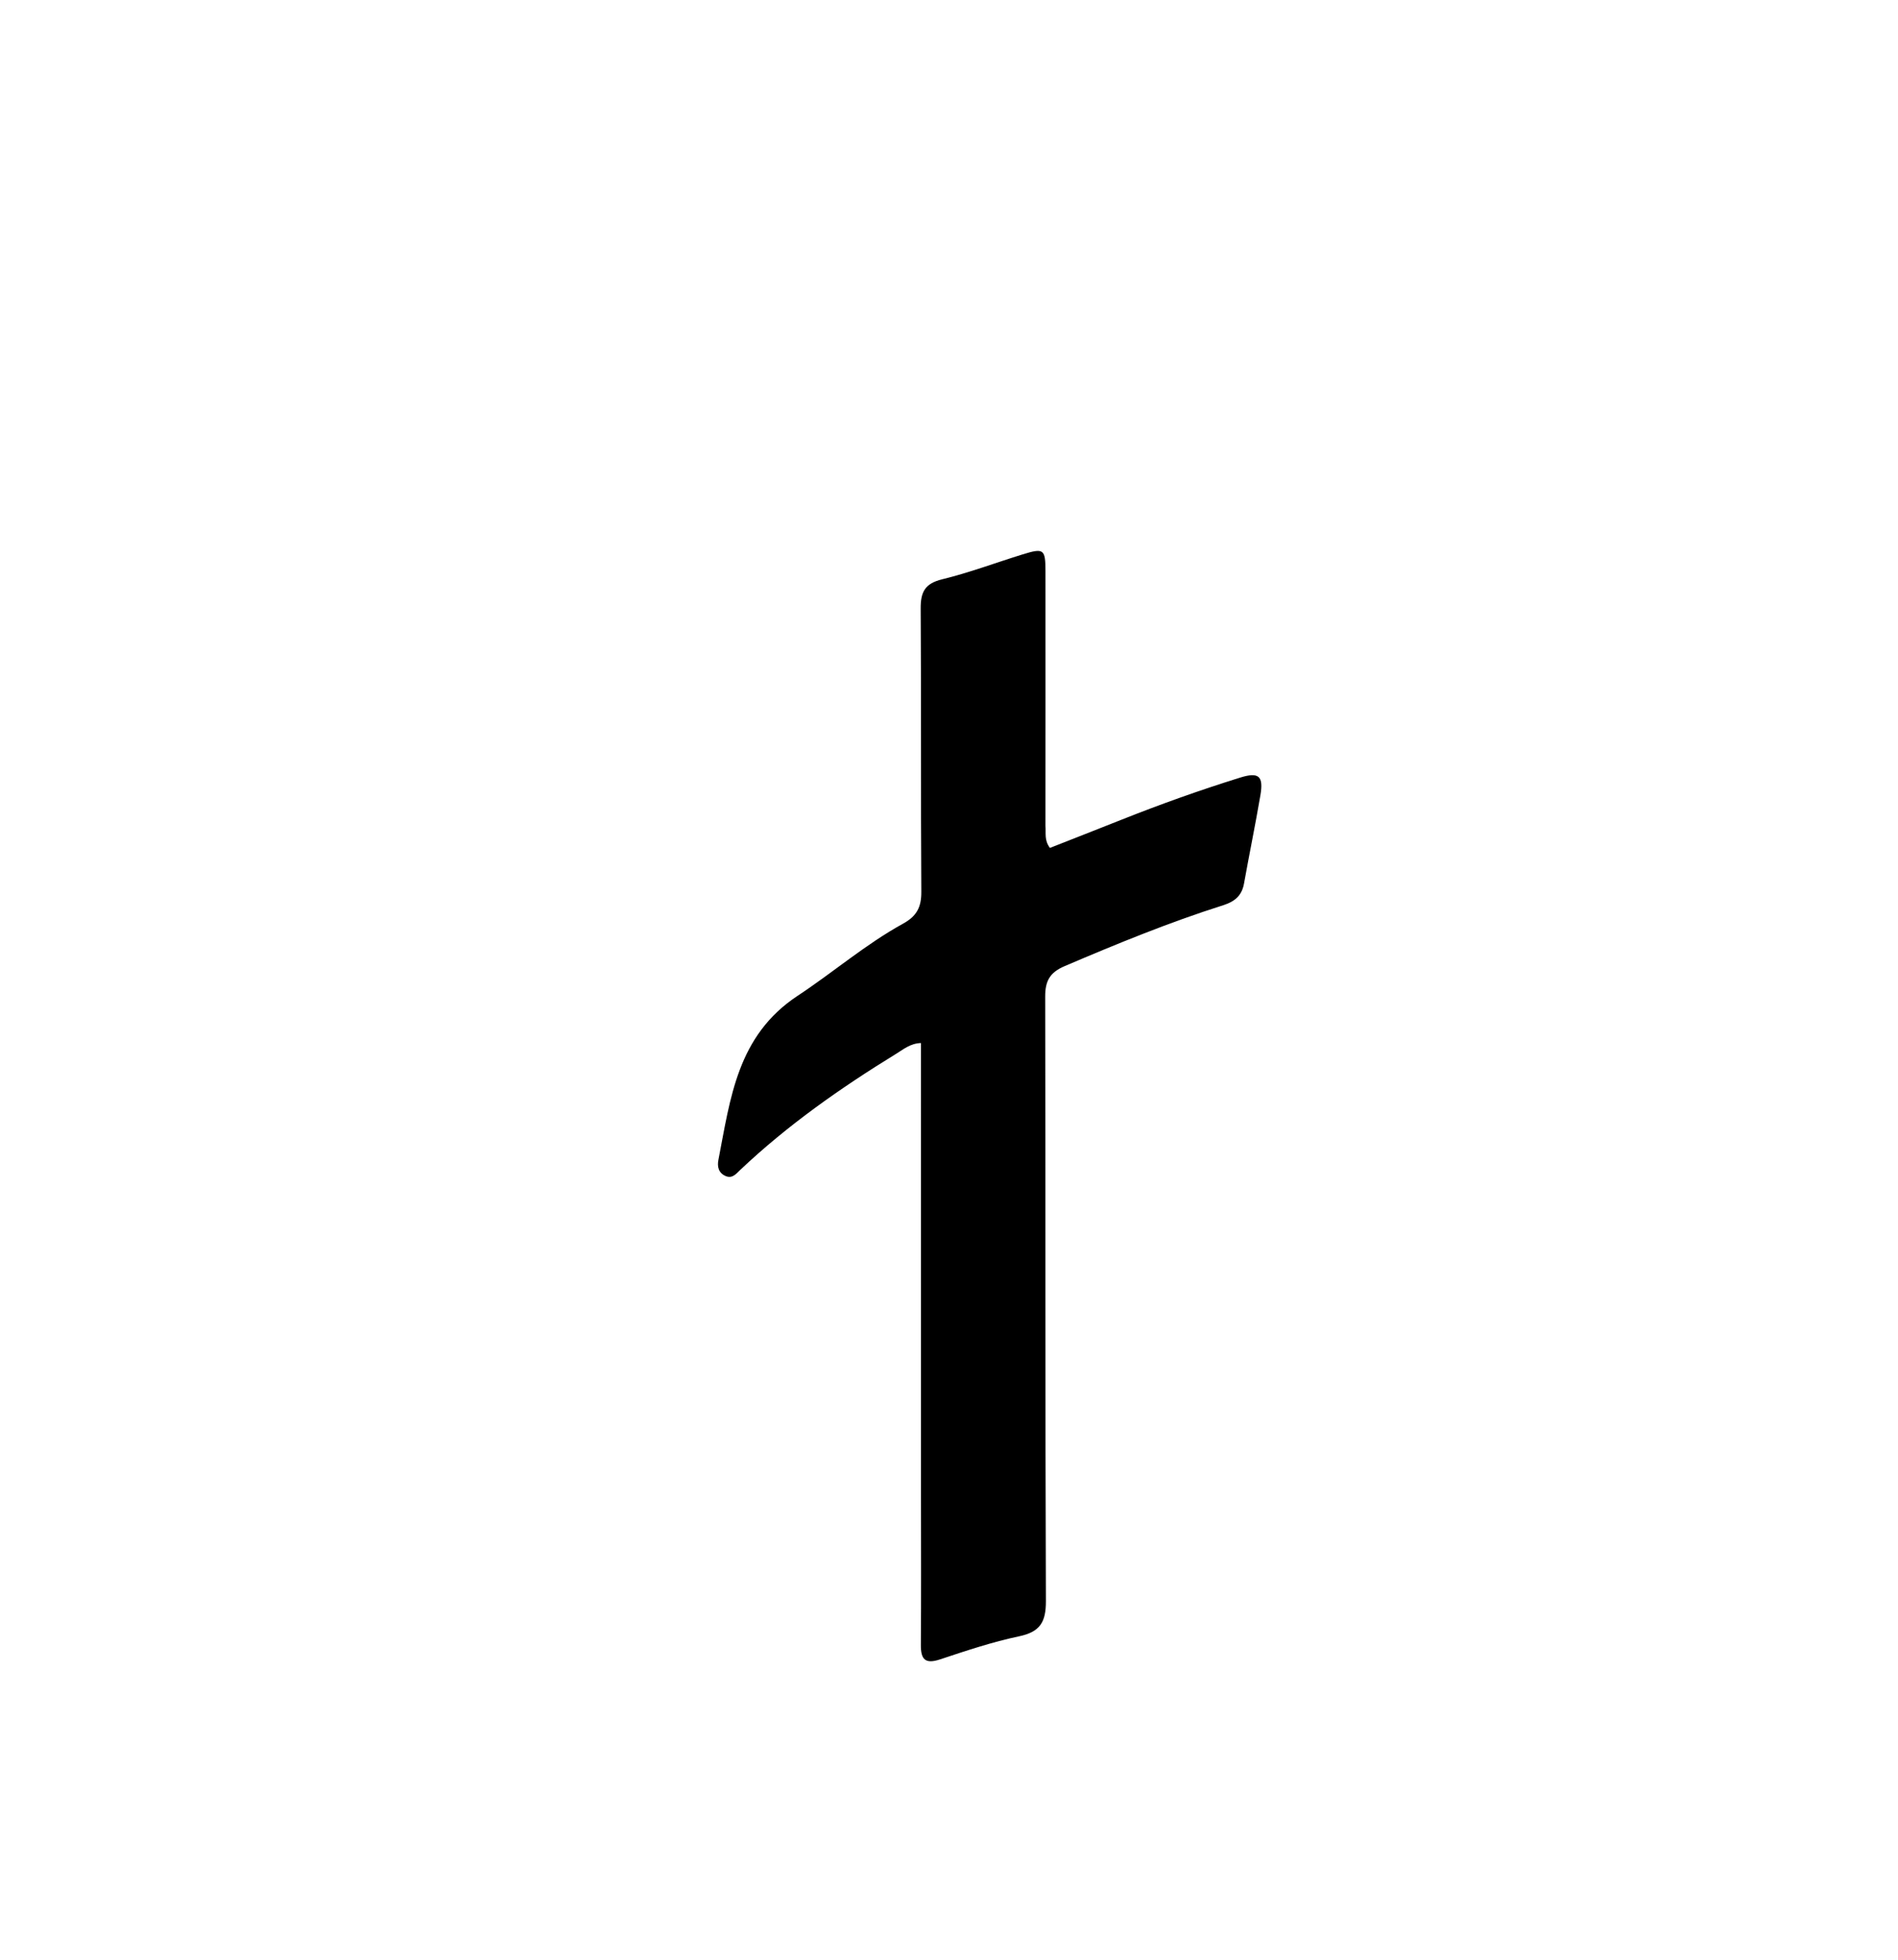 <svg enable-background="new 0 0 496 512" viewBox="0 0 496 512" xmlns="http://www.w3.org/2000/svg"><path d="m273.205 215.671c.179 2.063-.362 3.789 1.165 5.857 6.108-2.403 12.389-4.853 18.654-7.345 10.211-4.062 20.553-7.753 31.044-11.021 4.868-1.517 6.174-.453 5.304 4.632-1.317 7.696-2.893 15.347-4.275 23.032-.57 3.167-2.408 4.71-5.437 5.672-14.133 4.486-27.836 10.101-41.468 15.926-3.861 1.65-5.062 3.883-5.054 7.935.109 52.642-.013 105.285.186 157.927.021 5.494-1.518 8.062-7.022 9.22-6.977 1.467-13.801 3.754-20.584 6.01-3.942 1.311-5.103.053-5.074-3.789.093-12.66.035-25.321.034-37.982-.002-37.816-.004-75.632-.006-113.448-0-1.818-0-3.635-0-5.793-2.765.088-4.574 1.639-6.441 2.785-14.505 8.903-28.398 18.641-40.799 30.374-1.087 1.028-2.066 2.353-3.829 1.584-1.852-.808-2.199-2.481-1.864-4.203 3.13-16.079 4.899-32.461 20.699-42.88 9.274-6.115 17.784-13.476 27.578-18.863 3.563-1.96 4.776-4.312 4.749-8.316-.168-24.654.005-49.311-.168-73.965-.03-4.34 1.089-6.566 5.609-7.67 7.094-1.731 13.976-4.324 20.967-6.489 5.592-1.732 6.031-1.436 6.038 4.392.027 21.99-.001 43.979-.005 66.419z"/></svg>